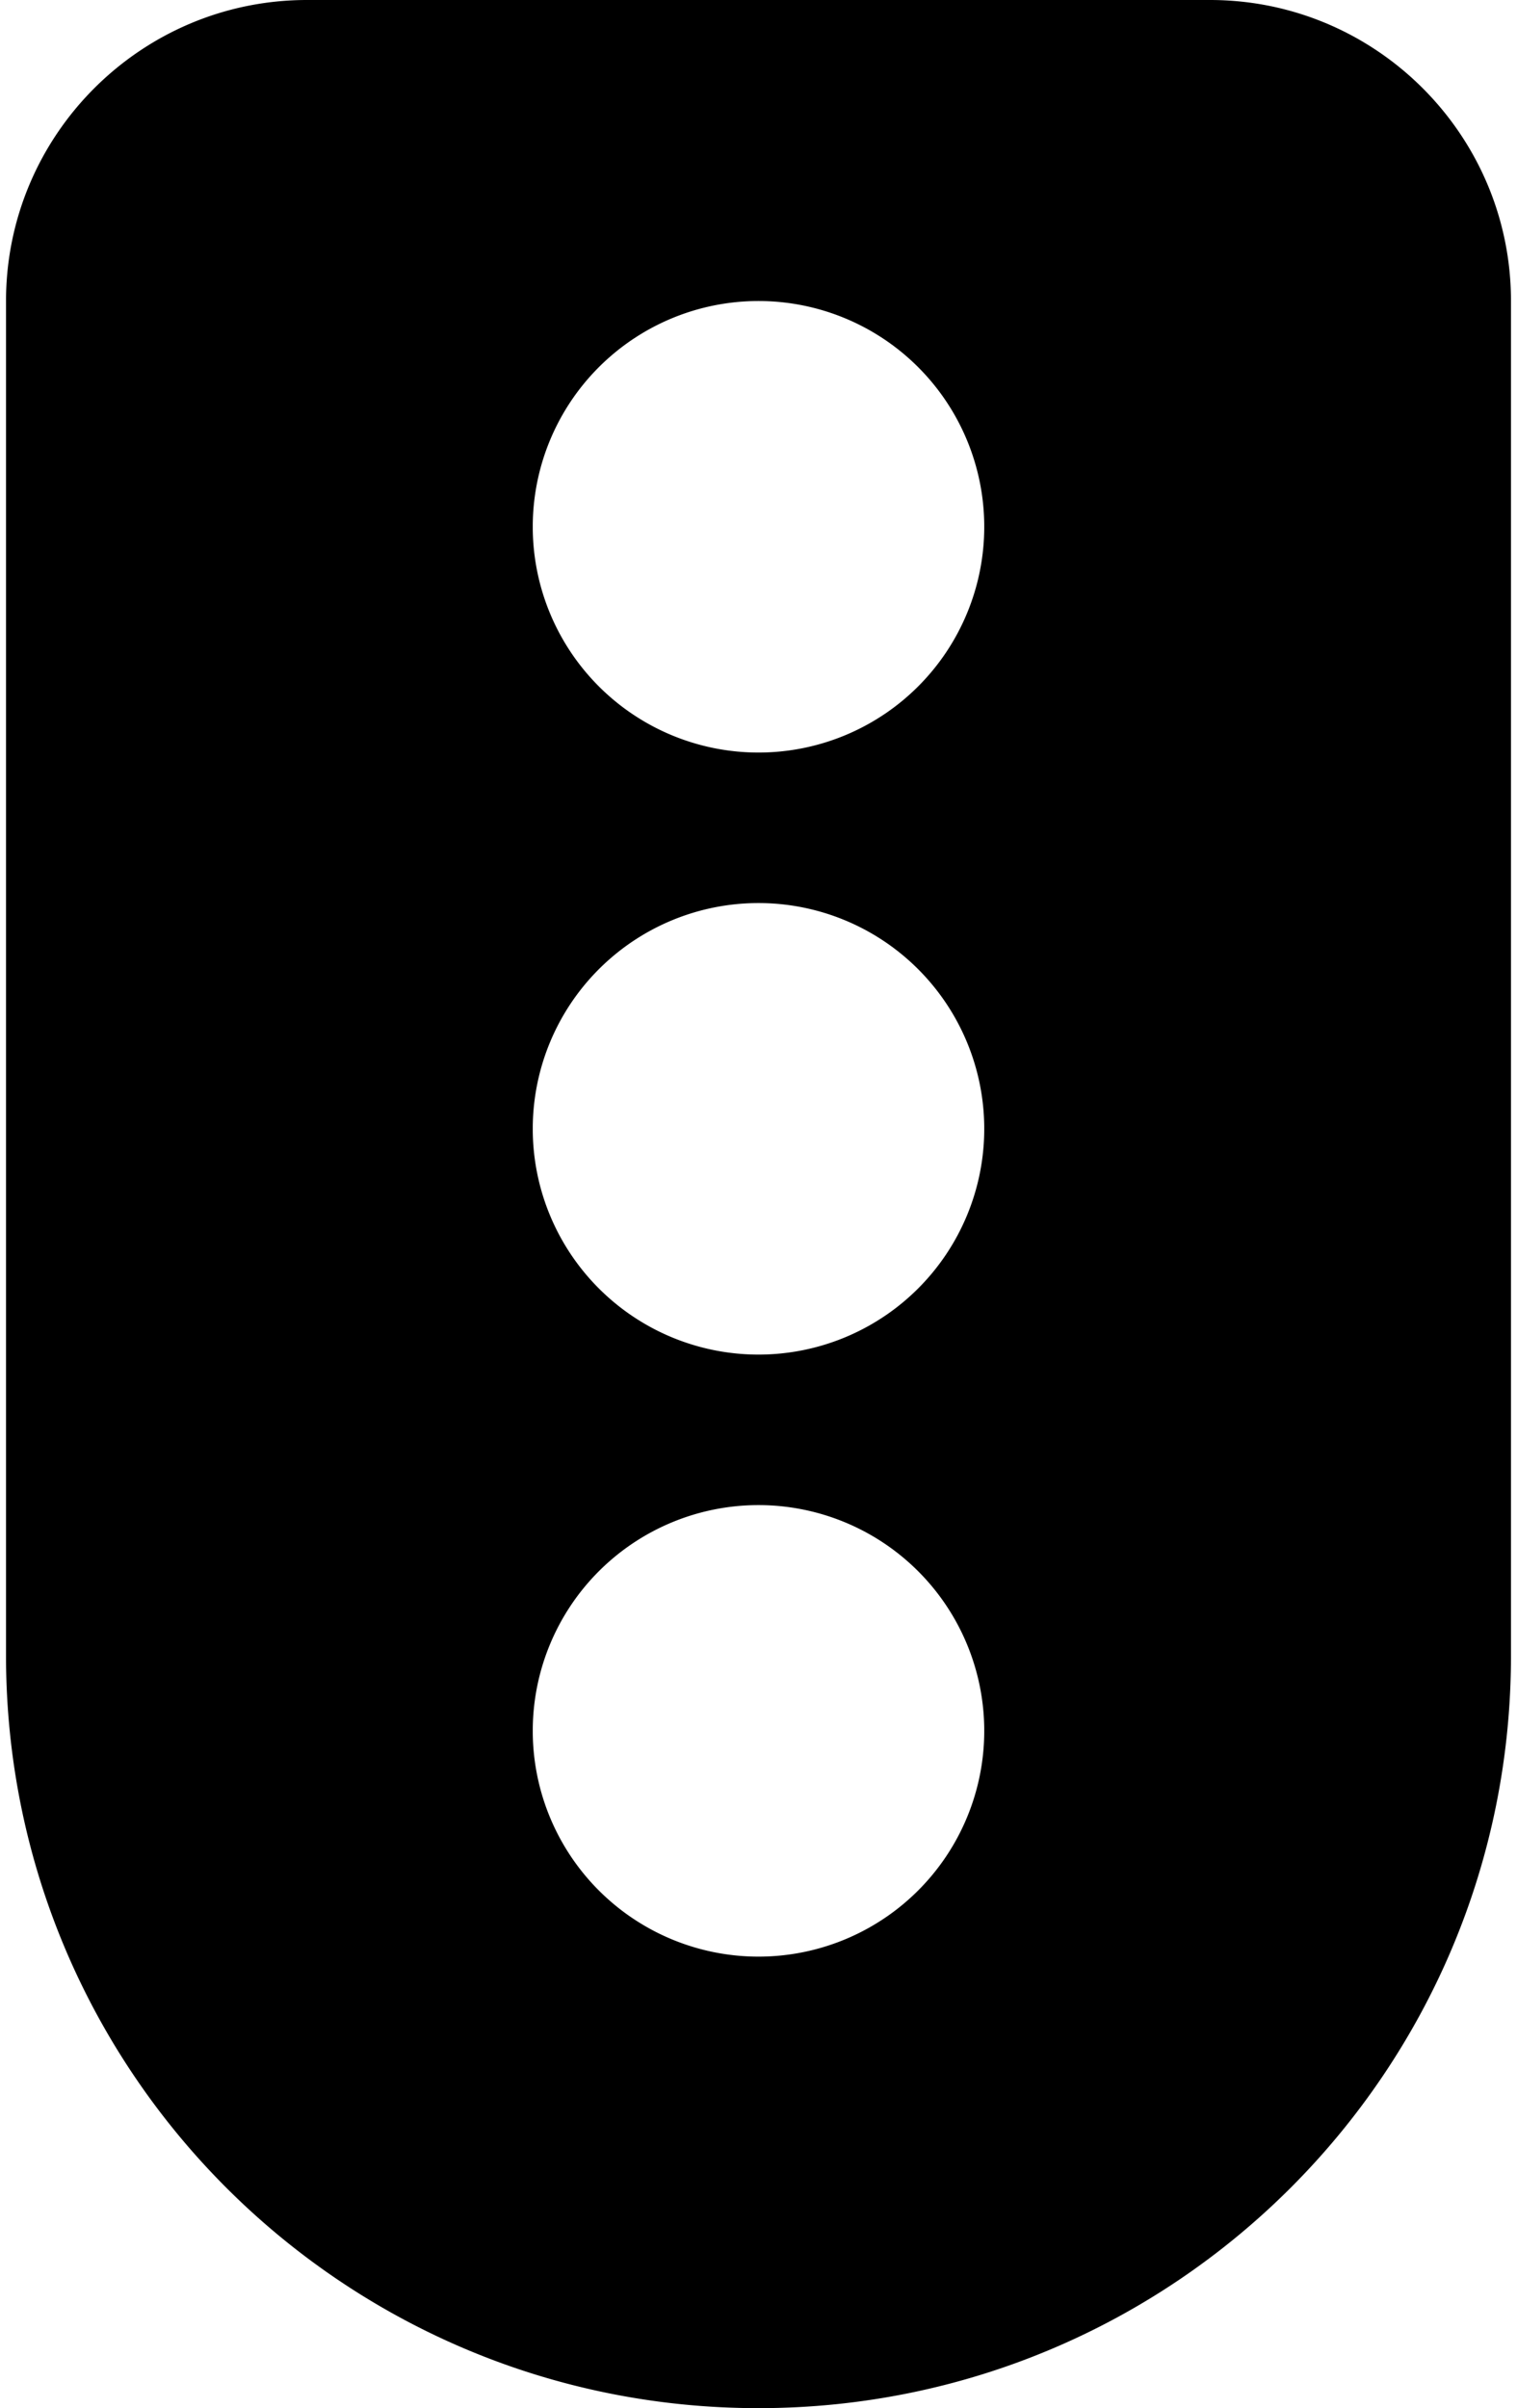 <svg xmlns="http://www.w3.org/2000/svg" width="0.63em" height="1em" viewBox="0 0 320 512"><path fill="currentColor" d="M64 0C28.7 0 0 28.7 0 64v288c0 88.4 71.6 160 160 160s160-71.6 160-160V64c0-35.3-28.7-64-64-64zm96 416a48 48 0 1 1 0-96a48 48 0 1 1 0 96m48-176a48 48 0 1 1-96 0a48 48 0 1 1 96 0m-48-80a48 48 0 1 1 0-96a48 48 0 1 1 0 96"/></svg>